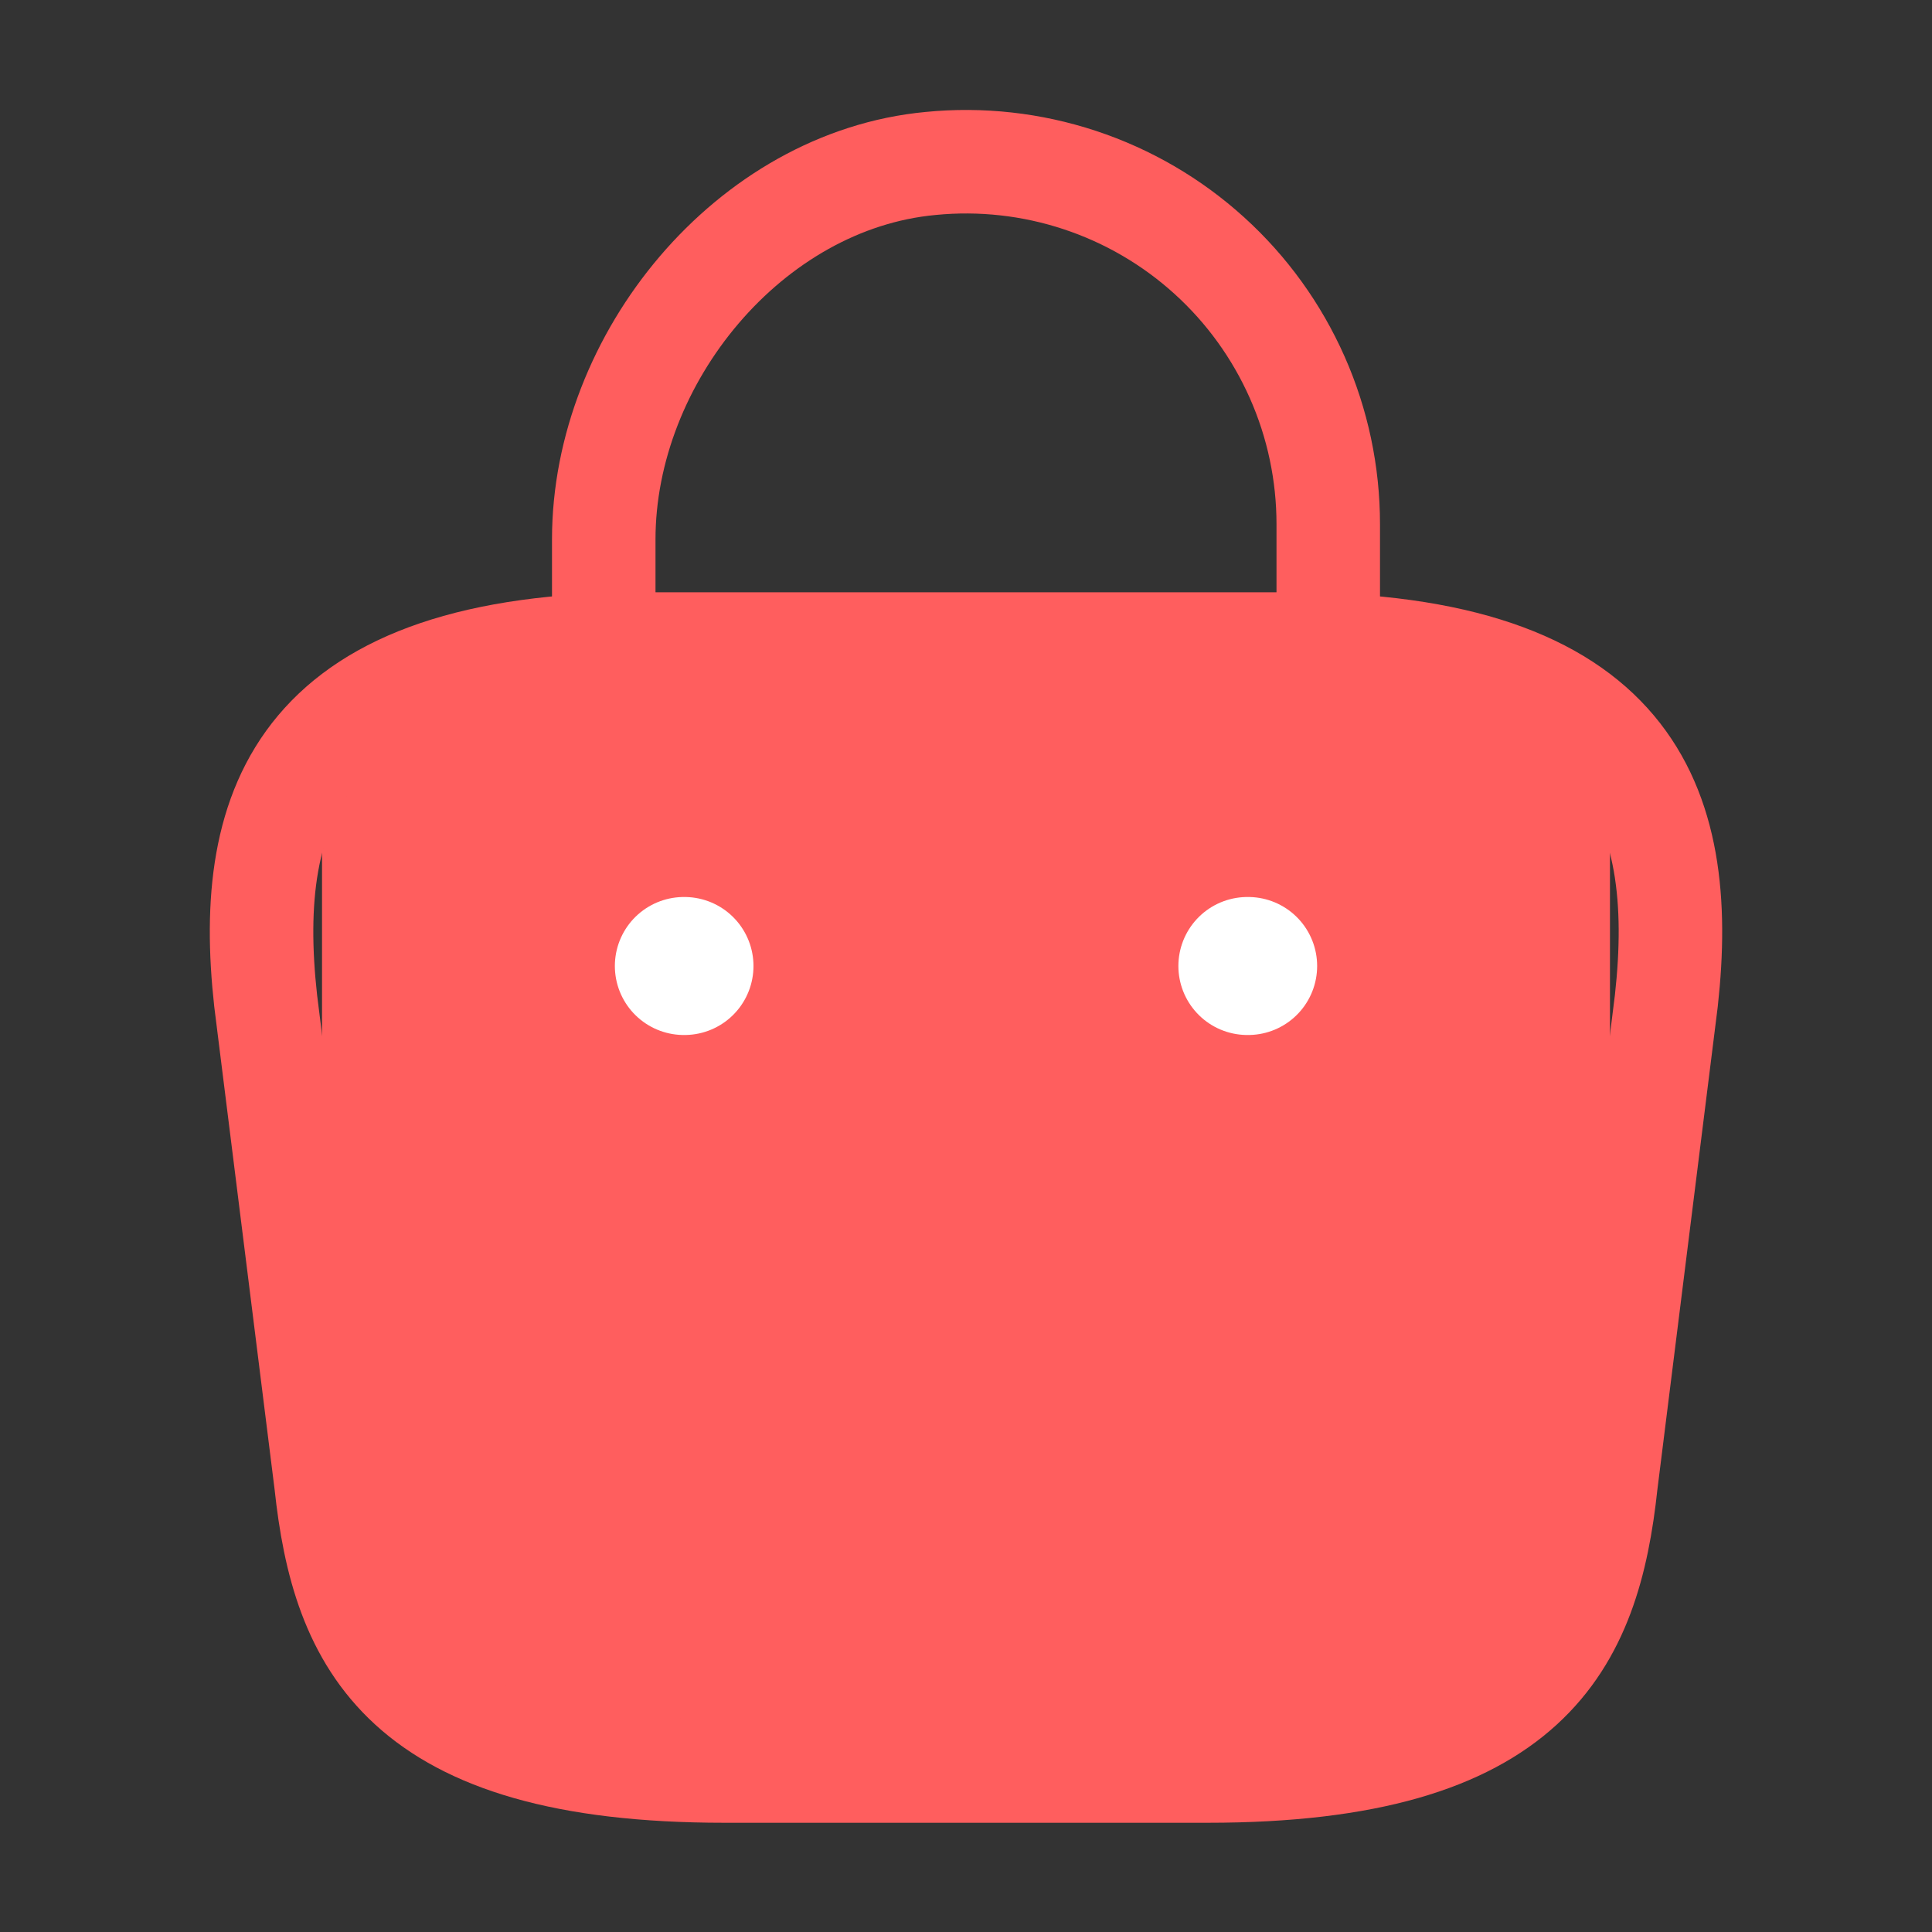 <svg width="28" height="28" viewBox="0 0 28 28" fill="none" xmlns="http://www.w3.org/2000/svg">
<rect x="0" y="0" width="28" height="28" fill="#333333" stroke="none"/>
<path d="M4.667 10.334C4.667 9.782 5.114 9.334 5.667 9.334H22.333C22.886 9.334 23.333 9.782 23.333 10.334V21.667C23.333 23.877 21.542 25.667 19.333 25.667H8.667C6.457 25.667 4.667 23.877 4.667 21.667V10.334Z" fill="#FF5E5E"/>
<path d="M8.75 8.949V7.817C8.75 5.192 10.862 2.614 13.487 2.369C14.216 2.297 14.952 2.379 15.648 2.609C16.344 2.839 16.984 3.212 17.527 3.705C18.07 4.197 18.503 4.798 18.8 5.468C19.097 6.138 19.25 6.863 19.25 7.596V9.206M10.5 25.667H17.5C22.19 25.667 23.03 23.789 23.275 21.502L24.15 14.502C24.465 11.656 23.648 9.334 18.667 9.334H9.333C4.352 9.334 3.535 11.656 3.85 14.502L4.725 21.502C4.97 23.789 5.81 25.667 10.5 25.667Z" stroke="#FF5E5E" stroke-width="1.5" stroke-miterlimit="10" stroke-linecap="round" stroke-linejoin="round"/>
<path d="M18.078 14H18.089M9.911 14H9.92" stroke="white" stroke-width="2" stroke-linecap="round" stroke-linejoin="round"/>
</svg>
